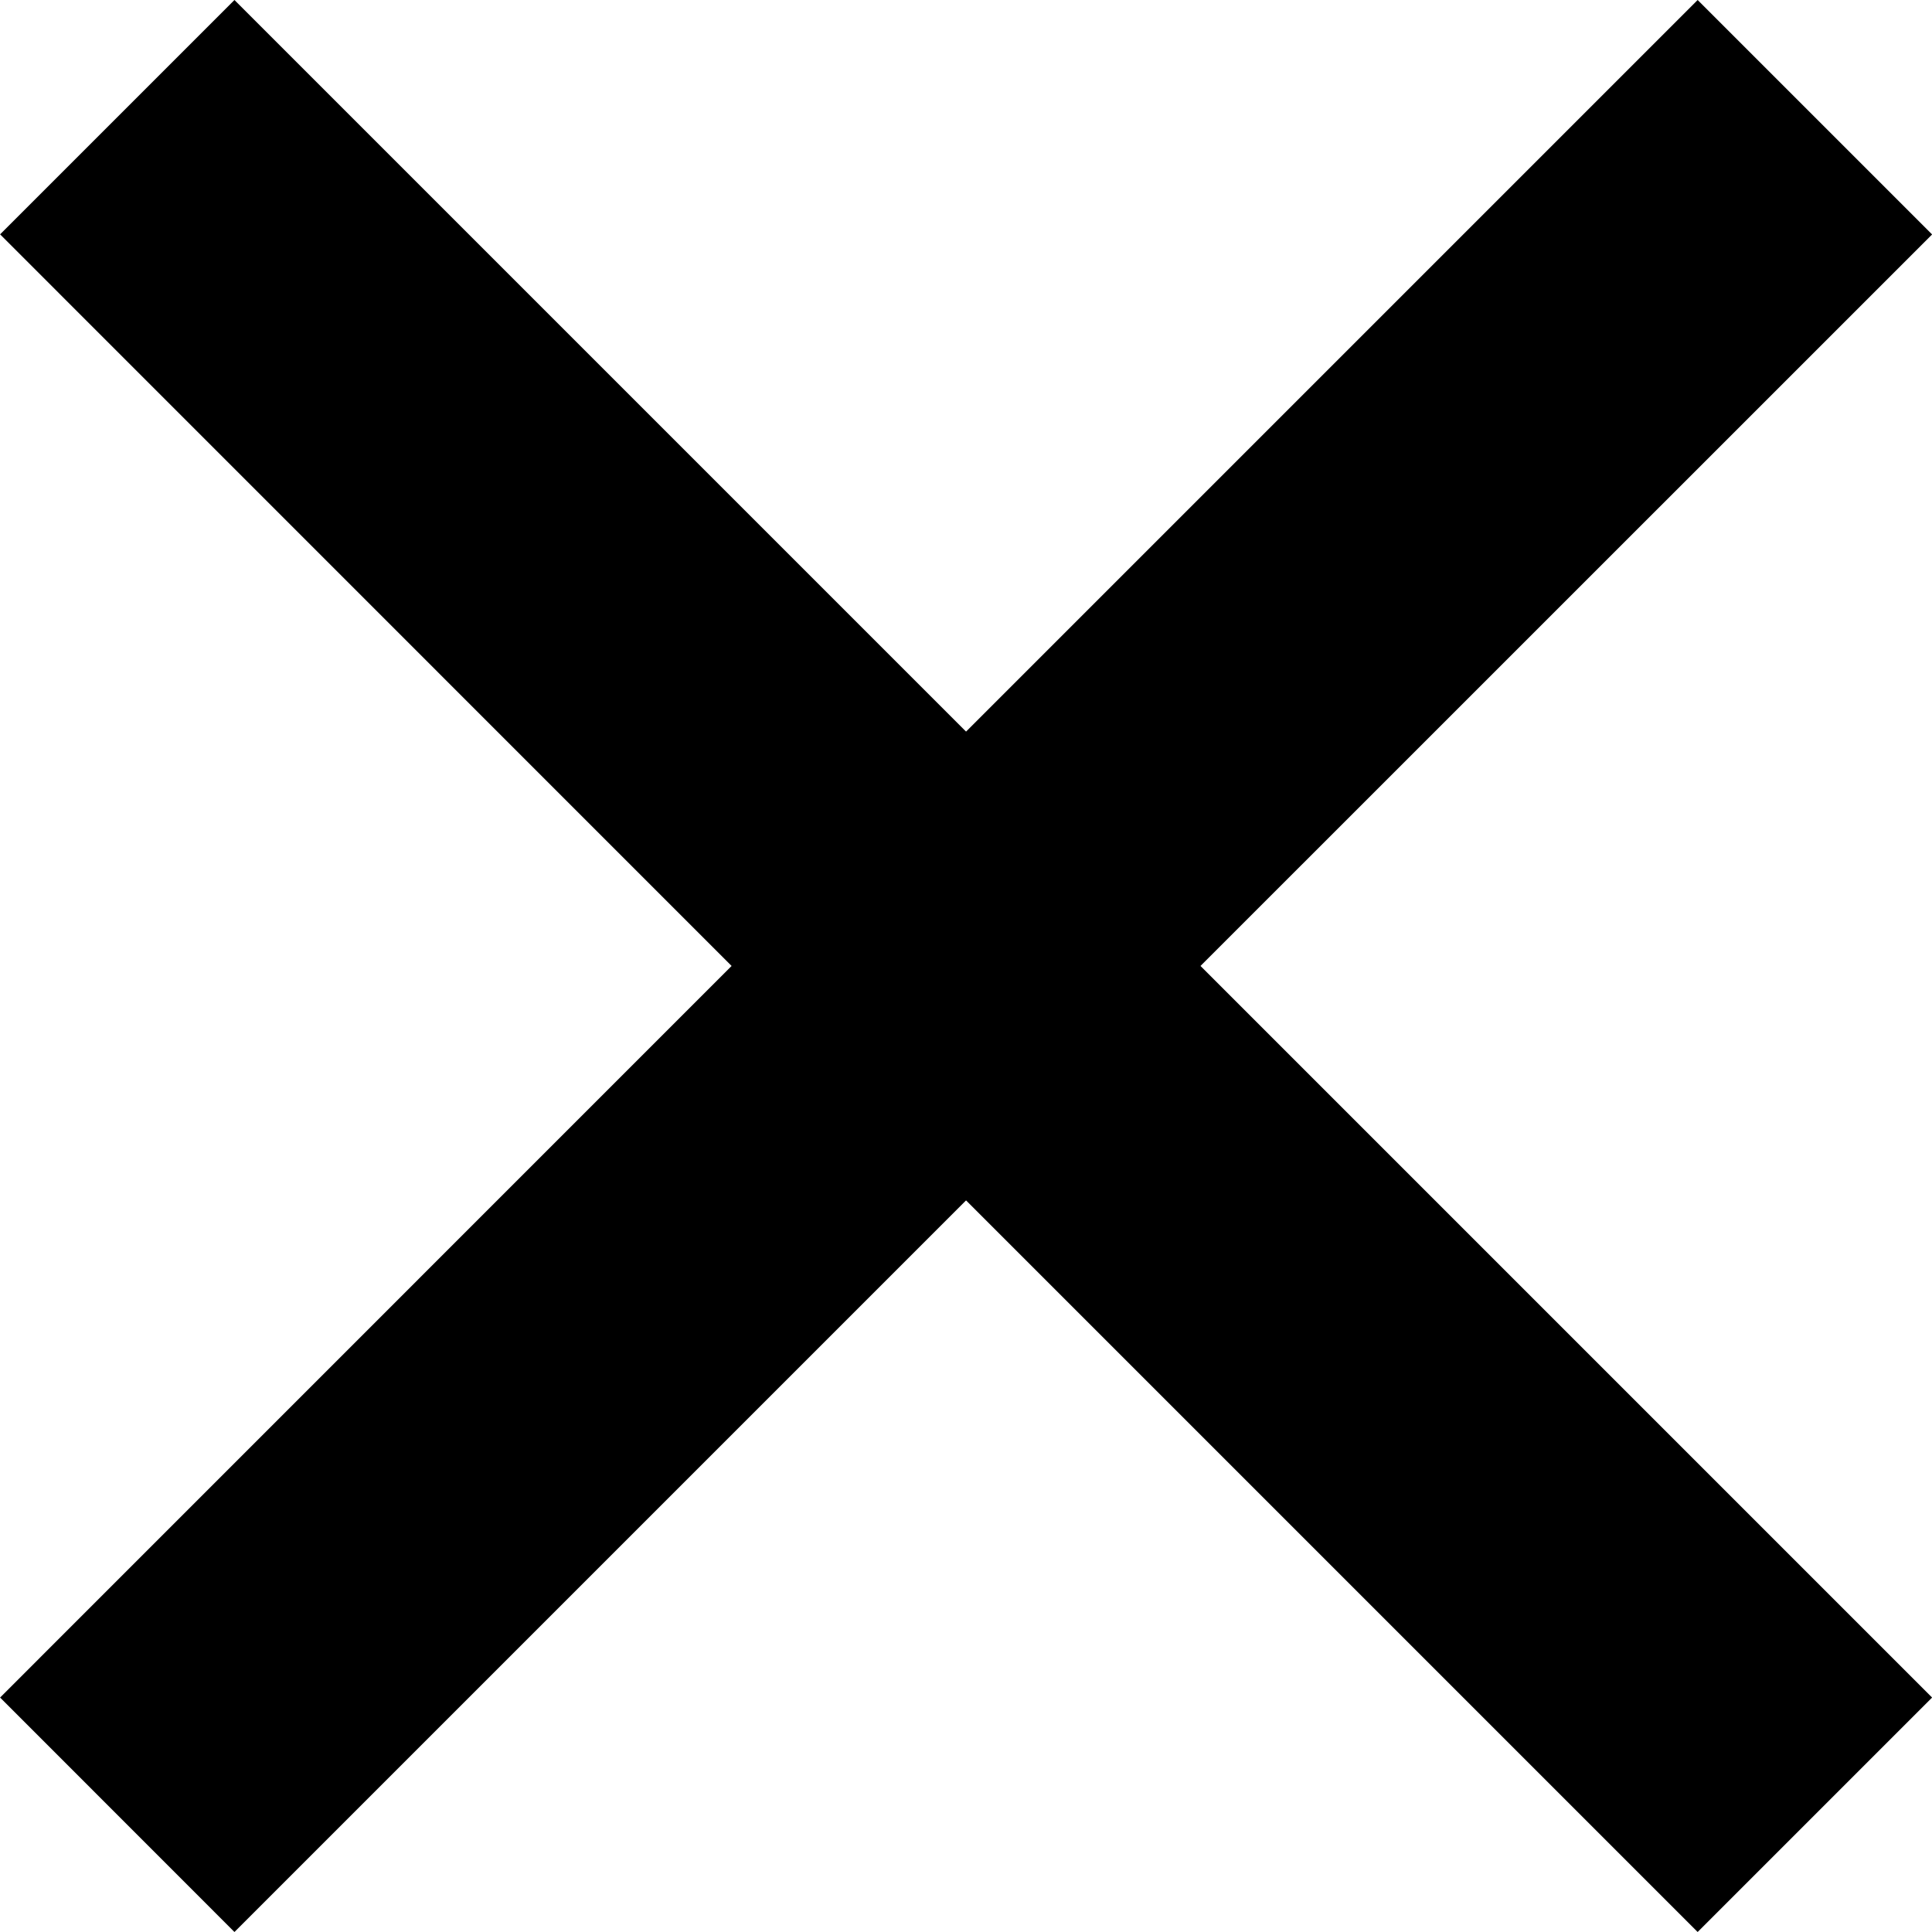 <svg xmlns="http://www.w3.org/2000/svg" width="19.233" height="19.233" viewBox="0 0 19.233 19.233">
  <path id="icon-close" d="M11.952,11.386,4.669,18.669,2.336,16.335,9.618,9.052,2.336,1.769,4.669-.564l7.283,7.283L19.235-.564l2.334,2.334L14.286,9.052l7.283,7.283-2.334,2.334Z" transform="translate(-2.335 0.564)"/>
</svg>
